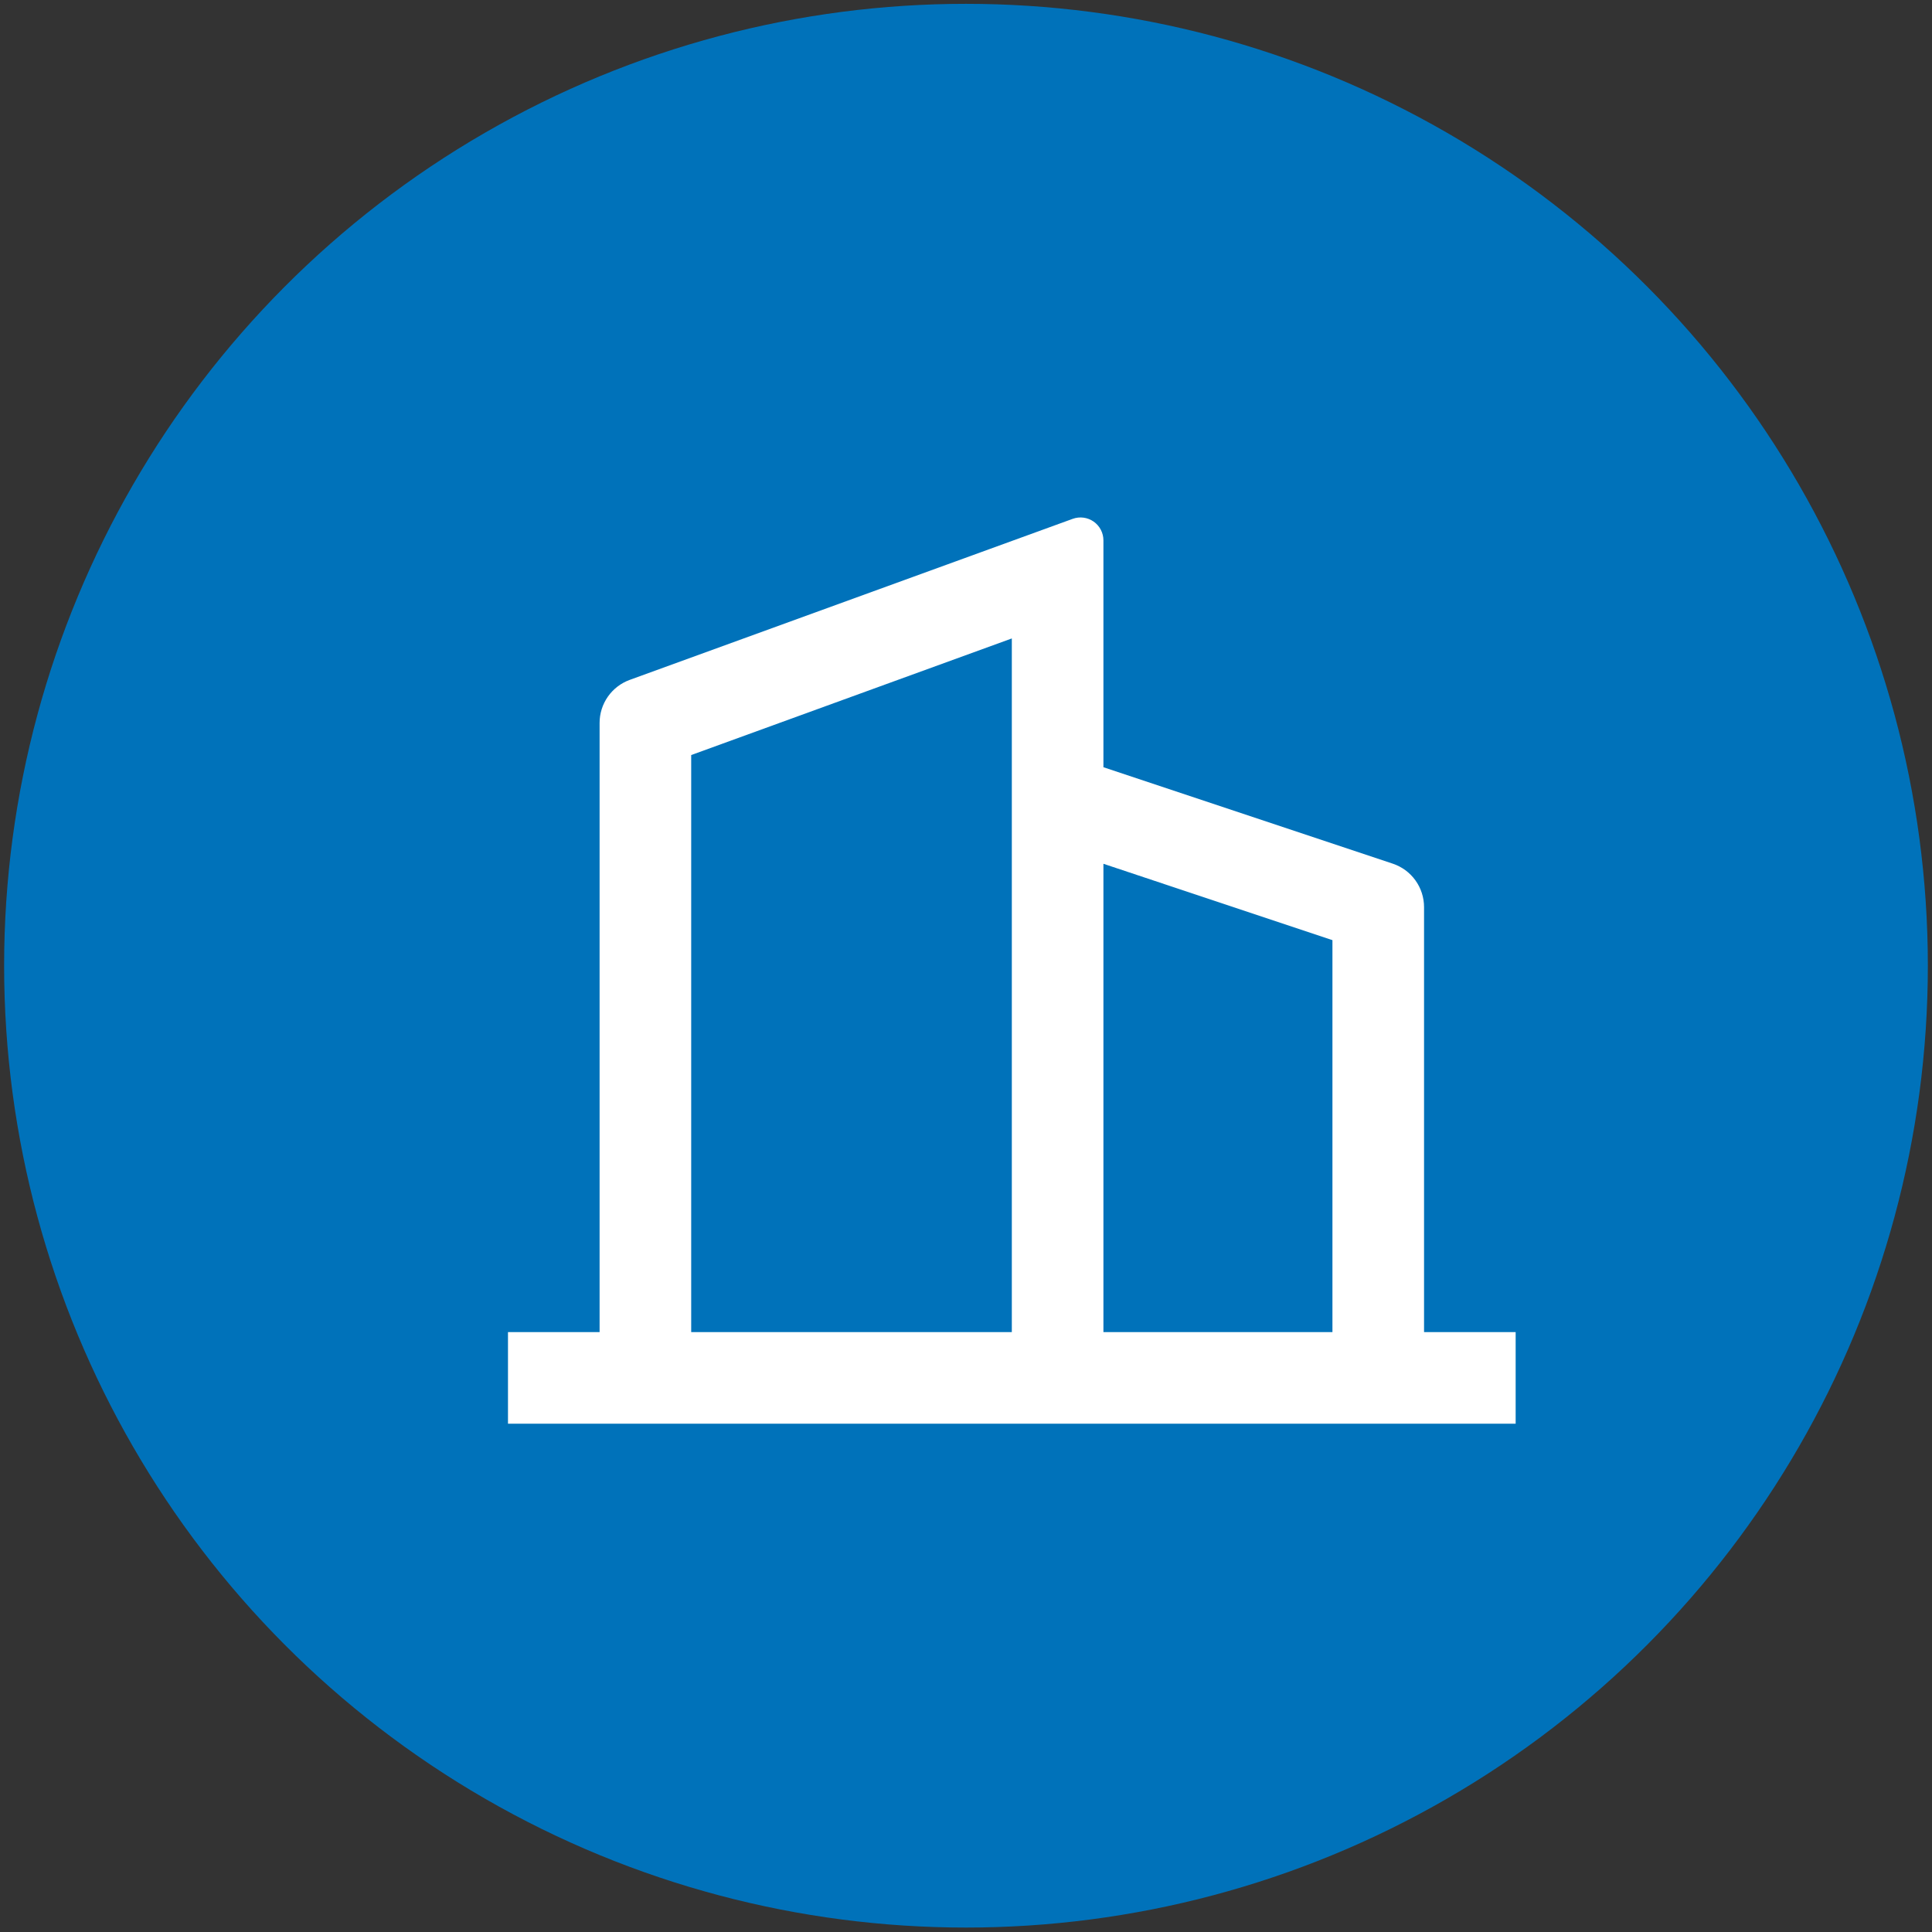 <svg width="293" height="293" viewBox="0 0 293 293" fill="none" xmlns="http://www.w3.org/2000/svg">
<rect x="0" y="0" width="293" height="293" fill="#333333" stroke="none"/>
<circle cx="146.498" cy="146.454" r="145.873" fill="#0072BA"/>
<path d="M90.932 202.025V109.639C90.931 108.213 91.37 106.821 92.187 105.653C93.005 104.485 94.162 103.597 95.502 103.109L162.68 78.686C163.205 78.495 163.768 78.433 164.322 78.506C164.875 78.579 165.403 78.784 165.861 79.105C166.318 79.425 166.691 79.851 166.949 80.347C167.207 80.842 167.341 81.392 167.341 81.951V116.356L211.214 130.978C212.598 131.439 213.802 132.323 214.654 133.506C215.507 134.69 215.966 136.111 215.966 137.57V202.025H229.858V215.917H77.039V202.025H90.932ZM104.824 202.025H153.449V96.823L104.824 114.508V202.025ZM202.073 202.025V142.578L167.341 130.999V202.025H202.073Z" fill="white"/>
</svg>
